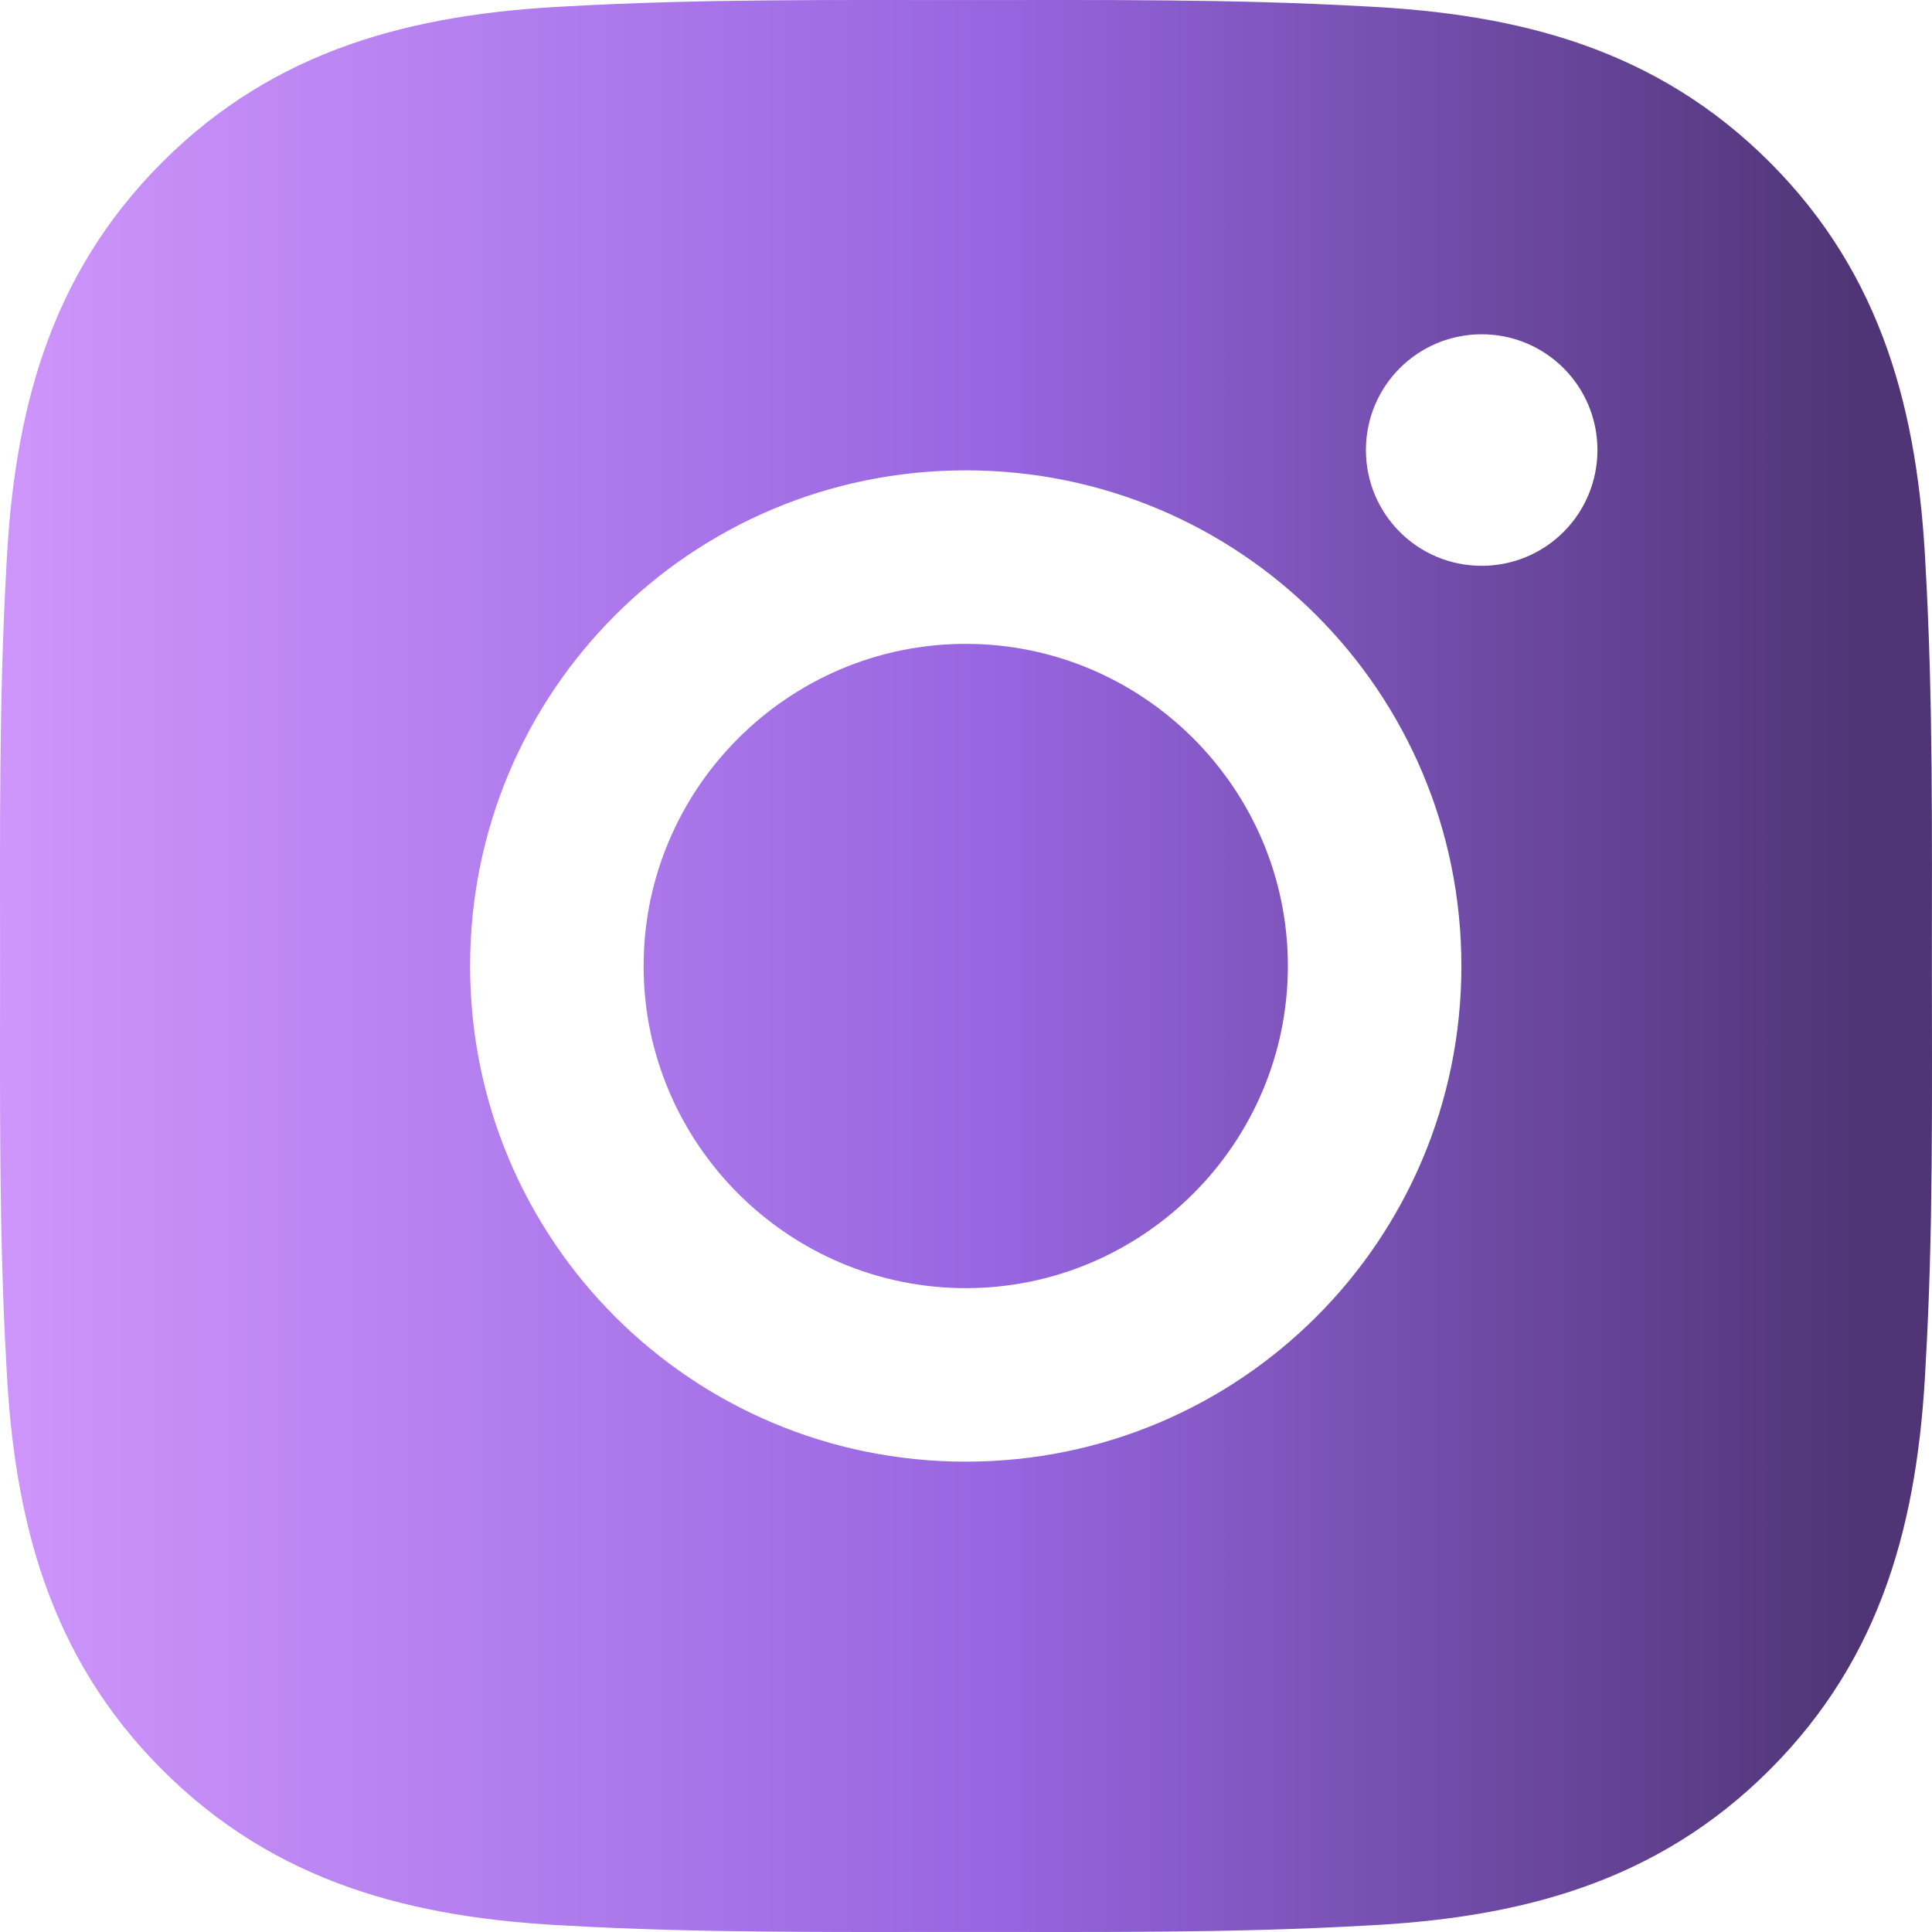 <svg width="280" height="280" viewBox="0 0 280 280" fill="none" xmlns="http://www.w3.org/2000/svg">
<path d="M139.962 93.314C114.255 93.314 93.277 114.293 93.277 140C93.277 165.707 114.255 186.687 139.962 186.687C165.669 186.687 186.648 165.707 186.648 140C186.648 114.293 165.669 93.314 139.962 93.314ZM279.984 140C279.984 120.667 280.16 101.509 279.074 82.211C277.988 59.796 272.875 39.902 256.484 23.511C240.058 7.085 220.2 2.007 197.785 0.921C178.453 -0.165 159.295 0.01 139.997 0.01C120.665 0.01 101.507 -0.165 82.209 0.921C59.795 2.007 39.902 7.12 23.511 23.511C7.085 39.937 2.007 59.796 0.921 82.211C-0.165 101.544 0.01 120.702 0.01 140C0.01 159.298 -0.165 178.491 0.921 197.789C2.007 220.204 7.12 240.098 23.511 256.489C39.937 272.915 59.795 277.993 82.209 279.079C101.542 280.165 120.7 279.99 139.997 279.99C159.33 279.99 178.488 280.165 197.785 279.079C220.2 277.993 240.093 272.88 256.484 256.489C272.91 240.063 277.988 220.204 279.074 197.789C280.195 178.491 279.984 159.333 279.984 140ZM139.962 211.834C100.211 211.834 68.13 179.752 68.13 140C68.13 100.248 100.211 68.166 139.962 68.166C179.713 68.166 211.795 100.248 211.795 140C211.795 179.752 179.713 211.834 139.962 211.834ZM214.737 82.001C205.455 82.001 197.96 74.506 197.96 65.225C197.96 55.943 205.455 48.448 214.737 48.448C224.018 48.448 231.513 55.943 231.513 65.225C231.515 67.428 231.083 69.611 230.241 71.648C229.399 73.684 228.163 75.535 226.605 77.093C225.047 78.652 223.196 79.887 221.16 80.729C219.123 81.572 216.94 82.004 214.737 82.001Z" fill="url(#paint0_linear_53_13)"/>
<defs>
<linearGradient id="paint0_linear_53_13" x1="0" y1="140" x2="280" y2="140" gradientUnits="userSpaceOnUse">
<stop stop-color="#CE96FB"/>
<stop offset="0.52" stop-color="#9765E0"/>
<stop offset="0.96" stop-color="#4F3576"/>
</linearGradient>
</defs>
</svg>
